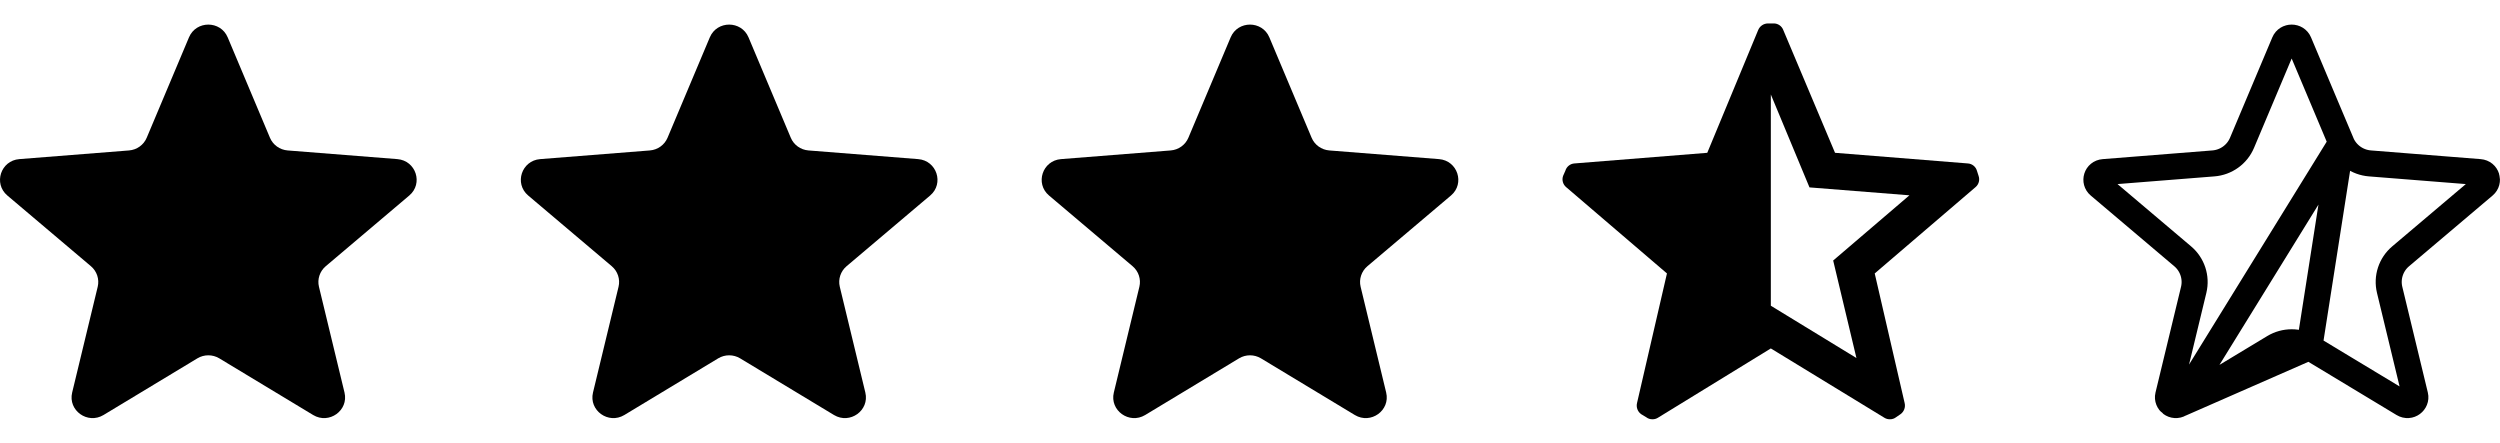<svg width="96" height="17" viewBox="0 0 96 17" fill="none" xmlns="http://www.w3.org/2000/svg">
    <g clip-path="url(#clip0_2023_10927)">
        <path d="M7.257 1.434C7.532 0.781 8.468 0.781 8.743 1.434L10.366 5.289C10.482 5.565 10.745 5.753 11.045 5.777L15.258 6.11C15.972 6.167 16.261 7.047 15.717 7.507L12.508 10.223C12.279 10.417 12.178 10.722 12.248 11.012L13.229 15.073C13.395 15.761 12.637 16.305 12.026 15.937L8.42 13.76C8.162 13.605 7.838 13.605 7.58 13.76L3.974 15.937C3.362 16.305 2.605 15.761 2.771 15.073L3.752 11.012C3.822 10.722 3.721 10.417 3.492 10.223L0.282 7.507C-0.261 7.047 0.028 6.167 0.742 6.11L4.955 5.777C5.256 5.753 5.518 5.565 5.634 5.289L7.257 1.434Z" fill="black"/>
        <path d="M27.257 1.434C27.532 0.781 28.468 0.781 28.743 1.434L30.366 5.289C30.482 5.565 30.744 5.753 31.045 5.777L35.258 6.11C35.972 6.167 36.261 7.047 35.718 7.507L32.508 10.223C32.279 10.417 32.178 10.722 32.248 11.012L33.229 15.073C33.395 15.761 32.638 16.305 32.026 15.937L28.42 13.76C28.162 13.605 27.838 13.605 27.58 13.76L23.974 15.937C23.363 16.305 22.605 15.761 22.771 15.073L23.752 11.012C23.822 10.722 23.721 10.417 23.492 10.223L20.282 7.507C19.739 7.047 20.028 6.167 20.742 6.11L24.955 5.777C25.256 5.753 25.518 5.565 25.634 5.289L27.257 1.434Z" fill="black"/>
        <path d="M47.257 1.434C47.532 0.781 48.468 0.781 48.743 1.434L50.366 5.289C50.482 5.565 50.745 5.753 51.045 5.777L55.258 6.11C55.972 6.167 56.261 7.047 55.718 7.507L52.508 10.223C52.279 10.417 52.178 10.722 52.248 11.012L53.229 15.073C53.395 15.761 52.638 16.305 52.026 15.937L48.42 13.76C48.162 13.605 47.838 13.605 47.58 13.76L43.974 15.937C43.362 16.305 42.605 15.761 42.771 15.073L43.752 11.012C43.822 10.722 43.721 10.417 43.492 10.223L40.282 7.507C39.739 7.047 40.028 6.167 40.742 6.11L44.955 5.777C45.256 5.753 45.518 5.565 45.634 5.289L47.257 1.434Z" fill="black"/>
        <path fill-rule="evenodd" clip-rule="evenodd" d="M75.914 6.556L75.978 6.756C76.031 6.907 75.987 7.075 75.867 7.18L71.989 10.5L73.138 15.476C73.177 15.635 73.117 15.802 72.986 15.9L72.811 16.02C72.743 16.074 72.658 16.102 72.572 16.1C72.499 16.102 72.427 16.082 72.364 16.044L68 13.38L63.66 16.044C63.598 16.082 63.526 16.102 63.453 16.1C63.366 16.102 63.282 16.074 63.213 16.02L63.014 15.9C62.883 15.802 62.823 15.635 62.862 15.476L64.011 10.5L60.142 7.188C60.016 7.083 59.968 6.911 60.022 6.756L60.11 6.556C60.157 6.398 60.297 6.286 60.461 6.276L65.559 5.868L67.513 1.156C67.576 1 67.728 0.898 67.897 0.9H68.104C68.27 0.896 68.421 0.999 68.479 1.156L70.465 5.868L75.563 6.276C75.728 6.286 75.868 6.398 75.914 6.556ZM71.287 13.748L70.394 10.004L73.322 7.5L69.484 7.196L68 3.628V11.74L71.287 13.748Z" fill="black"/>
        <path d="M89.906 5.484L89.906 5.483L88.282 1.628C88.179 1.383 87.821 1.383 87.718 1.628L86.094 5.483C85.905 5.933 85.479 6.237 84.994 6.275L80.781 6.609C80.502 6.631 80.411 6.961 80.605 7.125C80.605 7.125 80.605 7.125 80.605 7.125L83.815 9.842L83.815 9.842C84.188 10.157 84.352 10.654 84.238 11.129C84.238 11.129 84.238 11.129 84.238 11.129L83.257 15.191C83.199 15.431 83.47 15.656 83.715 15.508L89.906 5.484ZM89.906 5.484C90.095 5.933 90.521 6.237 91.006 6.275L95.219 6.609C95.498 6.631 95.589 6.961 95.395 7.125L92.185 9.842L92.185 9.842C91.812 10.157 91.648 10.654 91.762 11.129L92.743 15.191C92.801 15.431 92.53 15.656 92.285 15.508C92.285 15.508 92.285 15.508 92.285 15.508L88.678 13.332L89.906 5.484ZM87.322 13.332L83.715 15.508L88.678 13.332C88.261 13.081 87.739 13.081 87.322 13.332C87.322 13.332 87.322 13.332 87.322 13.332Z" stroke="black"/>
    </g>
    <defs>
        <clipPath id="clip0_2023_10927">
            <rect width="96" height="15.2" fill="white" transform="translate(0 0.9)"/>
        </clipPath>
    </defs>
</svg>